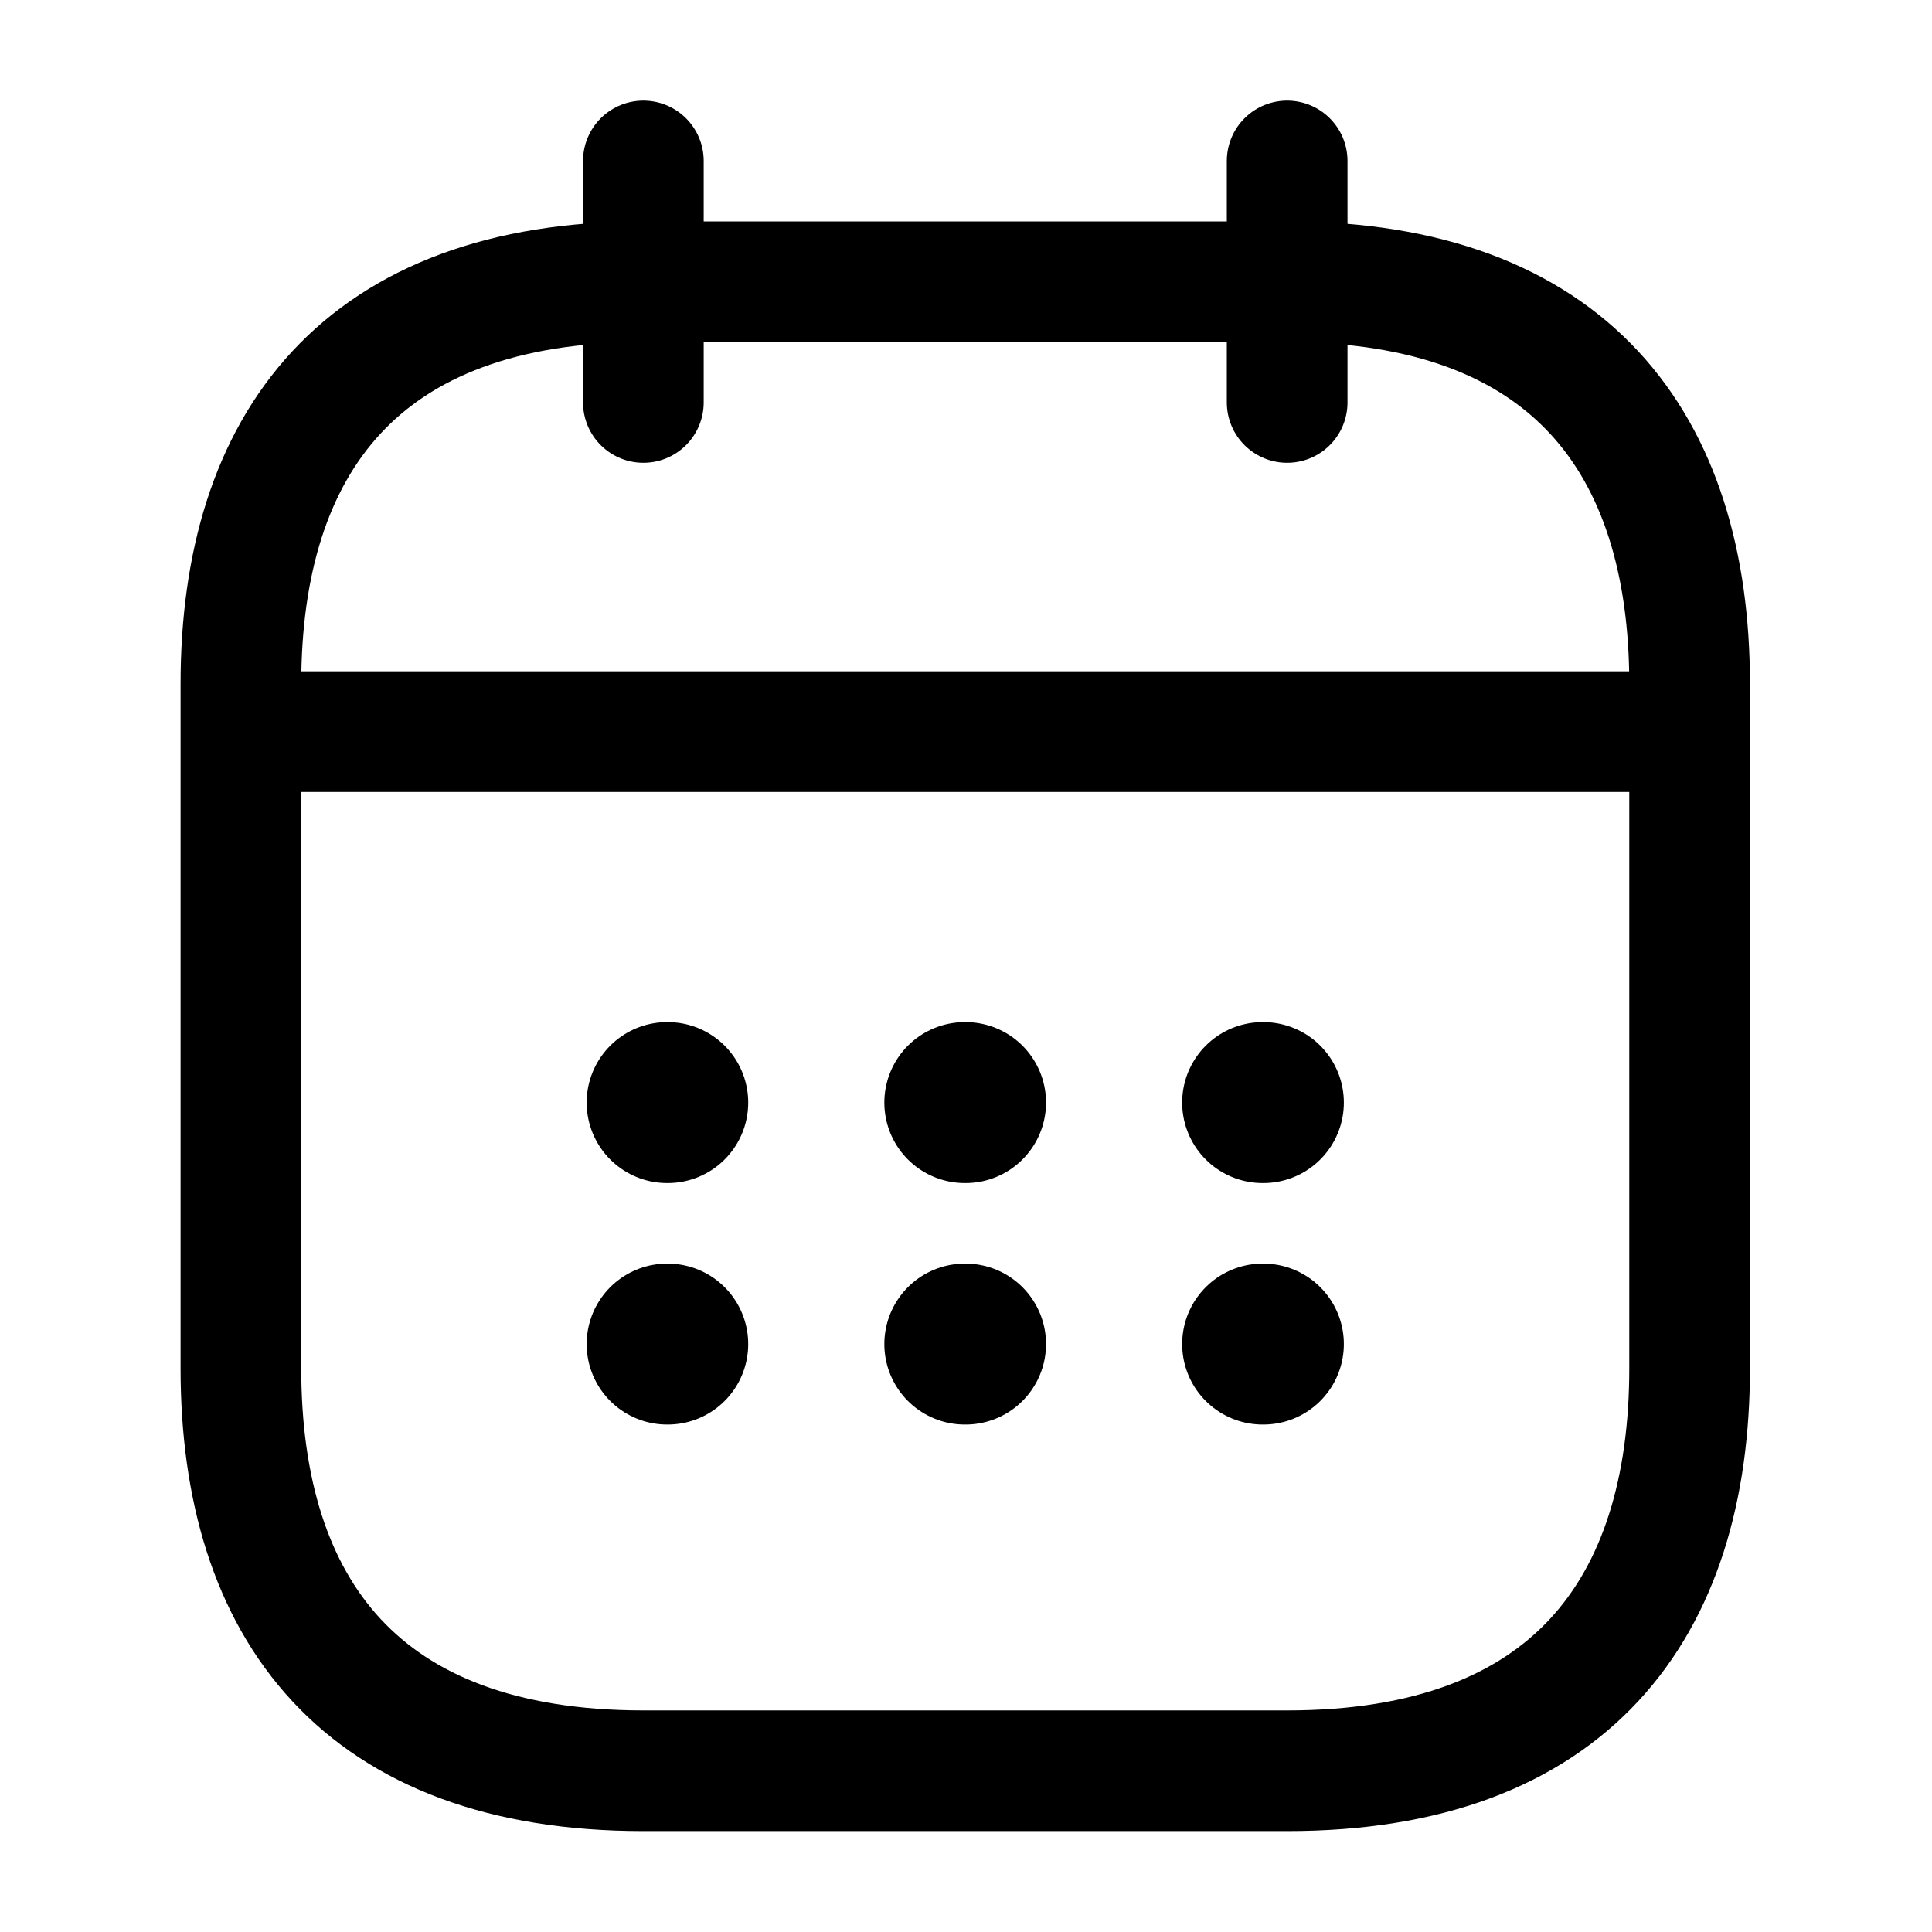<svg width="13" height="13" viewBox="0 0 13 13" fill="none" xmlns="http://www.w3.org/2000/svg">
<path d="M4.329 1.083V2.708" stroke="black" stroke-width="0.812" stroke-miterlimit="10" stroke-linecap="round" stroke-linejoin="round"/>
<path d="M8.661 1.083V2.708" stroke="black" stroke-width="0.812" stroke-miterlimit="10" stroke-linecap="round" stroke-linejoin="round"/>
<path d="M1.892 4.923H11.098" stroke="black" stroke-width="0.812" stroke-miterlimit="10" stroke-linecap="round" stroke-linejoin="round"/>
<path d="M11.369 4.603V9.207C11.369 10.832 10.557 11.915 8.662 11.915H4.329C2.433 11.915 1.621 10.832 1.621 9.207V4.603C1.621 2.979 2.433 1.896 4.329 1.896H8.662C10.557 1.896 11.369 2.979 11.369 4.603Z" stroke="black" stroke-width="0.812" stroke-miterlimit="10" stroke-linecap="round" stroke-linejoin="round"/>
<path d="M8.496 7.419H8.501" stroke="black" stroke-width="1.083" stroke-linecap="round" stroke-linejoin="round"/>
<path d="M8.496 9.044H8.501" stroke="black" stroke-width="1.083" stroke-linecap="round" stroke-linejoin="round"/>
<path d="M6.492 7.419H6.497" stroke="black" stroke-width="1.083" stroke-linecap="round" stroke-linejoin="round"/>
<path d="M6.492 9.044H6.497" stroke="black" stroke-width="1.083" stroke-linecap="round" stroke-linejoin="round"/>
<path d="M4.489 7.419H4.493" stroke="black" stroke-width="1.083" stroke-linecap="round" stroke-linejoin="round"/>
<path d="M4.489 9.044H4.493" stroke="black" stroke-width="1.083" stroke-linecap="round" stroke-linejoin="round"/>
</svg>
